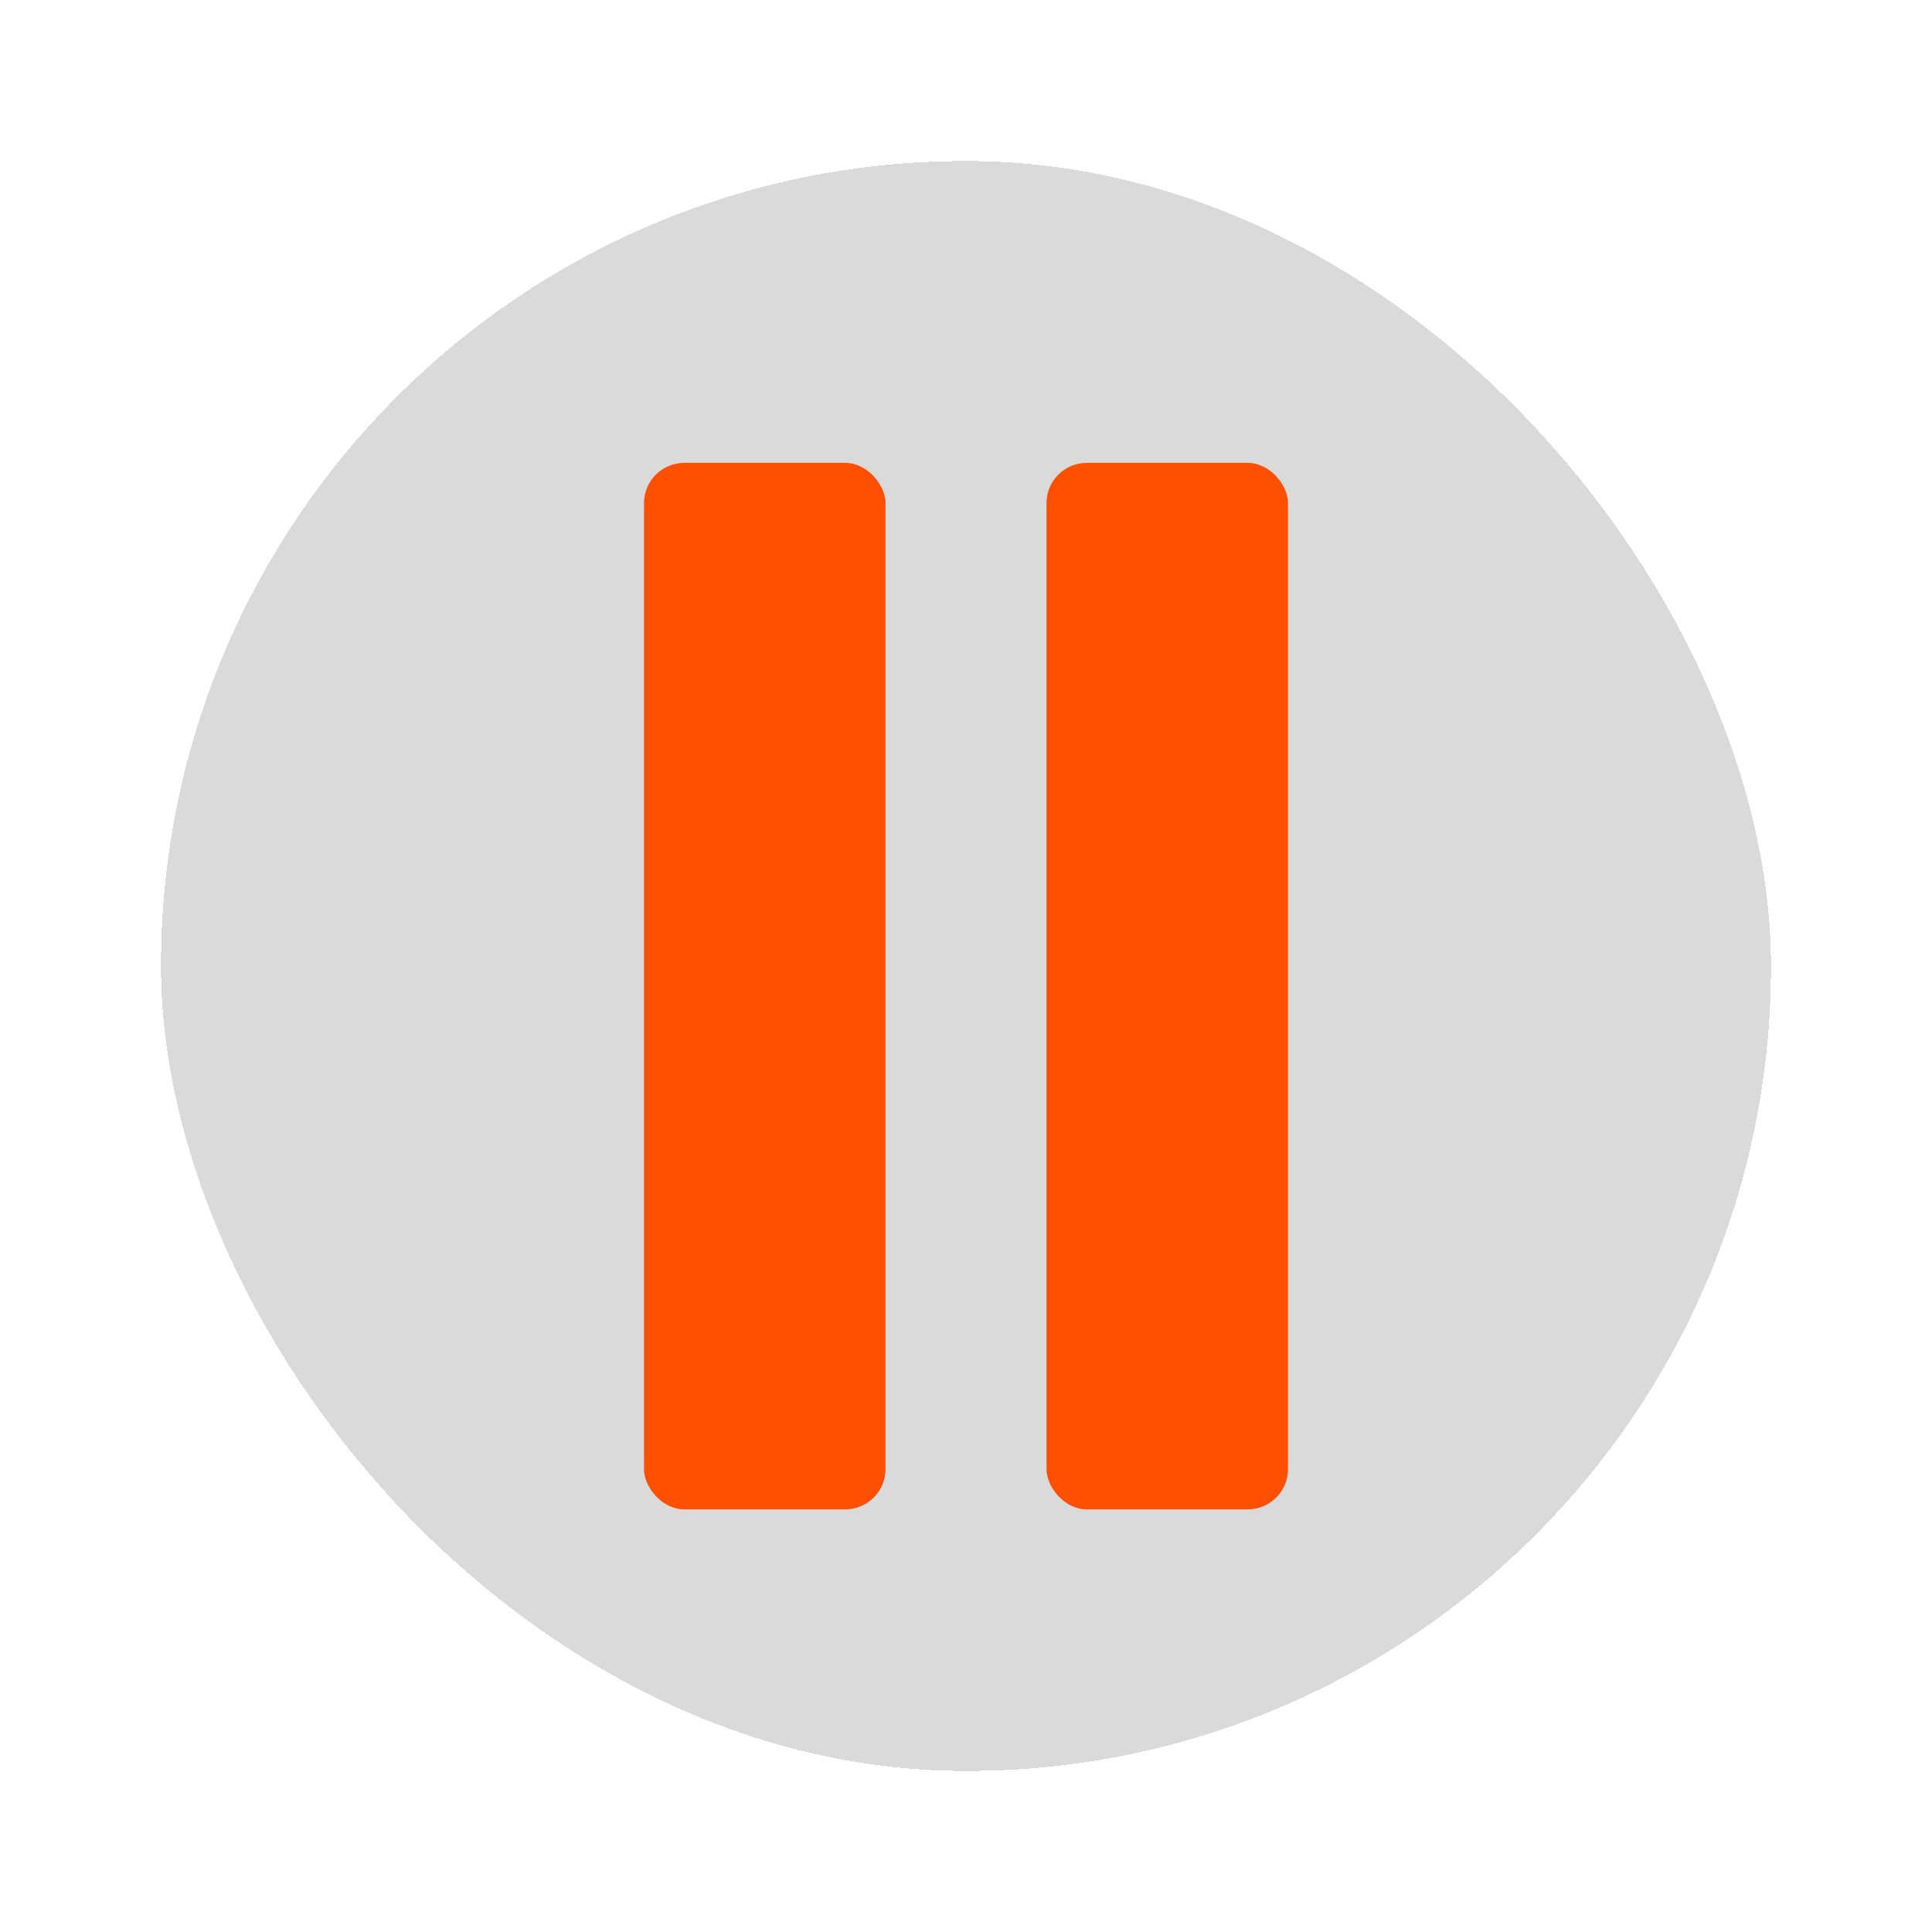 <svg width="48" height="48" viewBox="0 0 48 48" fill="none" xmlns="http://www.w3.org/2000/svg">
<g filter="url(#filter0_d_512_3566)">
<rect x="4" y="2" width="40" height="40" rx="20" fill="#DADADA" shape-rendering="crispEdges"/>
<rect x="4.5" y="2.5" width="39" height="39" rx="19.5" stroke="#DADADA" shape-rendering="crispEdges"/>
<rect x="16" y="9.5" width="6" height="26" rx="1" fill="#FF4F00"/>
<rect x="26" y="9.5" width="6" height="26" rx="1" fill="#FF4F00"/>
</g>
<defs>
<filter id="filter0_d_512_3566" x="0" y="0" width="48" height="48" filterUnits="userSpaceOnUse" color-interpolation-filters="sRGB">
<feFlood flood-opacity="0" result="BackgroundImageFix"/>
<feColorMatrix in="SourceAlpha" type="matrix" values="0 0 0 0 0 0 0 0 0 0 0 0 0 0 0 0 0 0 127 0" result="hardAlpha"/>
<feOffset dy="2"/>
<feGaussianBlur stdDeviation="2"/>
<feComposite in2="hardAlpha" operator="out"/>
<feColorMatrix type="matrix" values="0 0 0 0 0 0 0 0 0 0 0 0 0 0 0 0 0 0 0.25 0"/>
<feBlend mode="normal" in2="BackgroundImageFix" result="effect1_dropShadow_512_3566"/>
<feBlend mode="normal" in="SourceGraphic" in2="effect1_dropShadow_512_3566" result="shape"/>
</filter>
</defs>
</svg>
